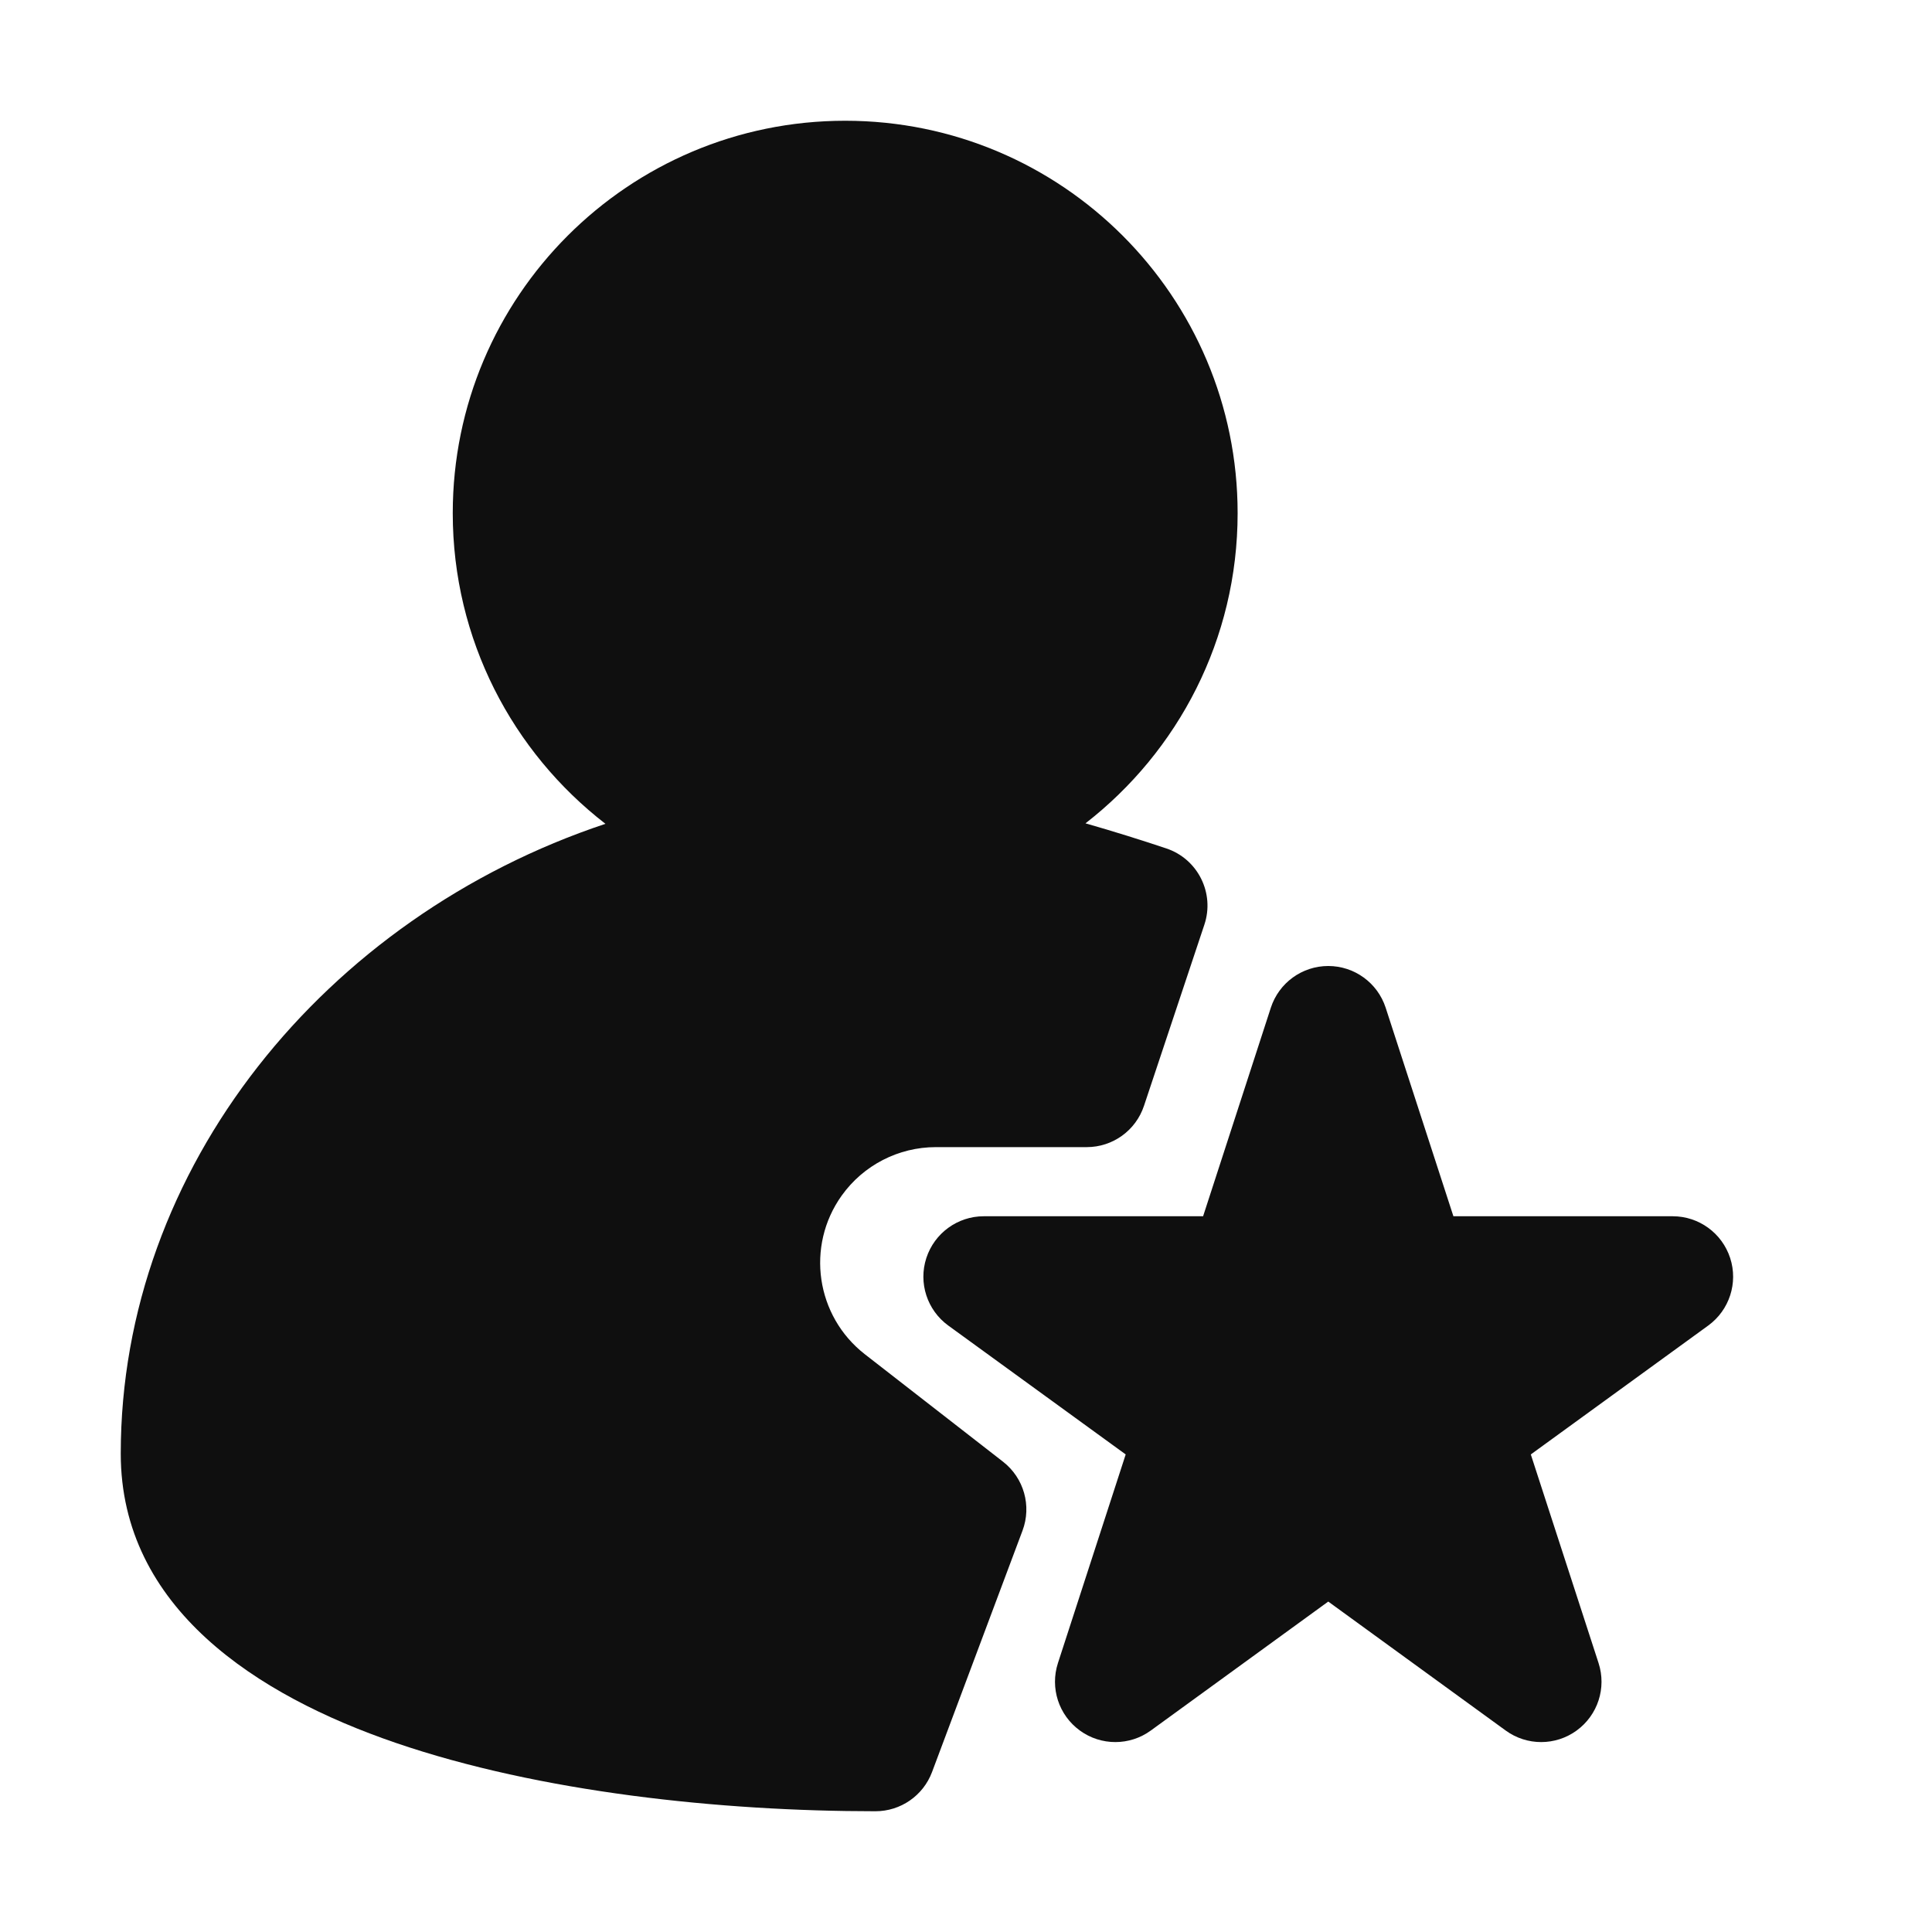 <svg width="32" height="32" viewBox="0 0 32 32" fill="none" xmlns="http://www.w3.org/2000/svg">
<path d="M13.999 2C17.589 2 20.499 4.91 20.499 8.5C20.499 10.59 19.511 12.448 17.979 13.637C18.448 13.771 18.897 13.912 19.316 14.052C19.84 14.226 20.123 14.793 19.948 15.316L18.948 18.316C18.812 18.725 18.43 19 18 19H15.501C14.882 19 14.301 19.299 13.941 19.803C13.344 20.639 13.513 21.798 14.324 22.43L16.614 24.211C16.959 24.48 17.09 24.942 16.936 25.352L15.437 29.352C15.29 29.742 14.917 30 14.5 30C11.939 30 8.943 29.686 6.551 28.866C4.258 28.081 2 26.631 2 24.076C2 19.342 5.384 15.191 10.028 13.645C8.49 12.456 7.499 10.594 7.499 8.5C7.499 4.91 10.409 2 13.999 2Z" fill="#0F0F0F"/>
<path d="M22 16C22.433 16 22.817 16.279 22.951 16.691L24.073 20.145H27.706C28.139 20.145 28.523 20.425 28.657 20.837C28.791 21.249 28.644 21.7 28.294 21.955L25.355 24.09L26.477 27.545C26.611 27.957 26.465 28.408 26.114 28.663C25.764 28.918 25.289 28.918 24.939 28.663L22 26.527L19.061 28.663C18.711 28.918 18.236 28.918 17.886 28.663C17.535 28.408 17.389 27.957 17.523 27.545L18.645 24.09L15.706 21.955C15.356 21.7 15.209 21.249 15.343 20.837C15.477 20.425 15.861 20.145 16.294 20.145H19.927L21.049 16.691C21.183 16.279 21.567 16 22 16Z" fill="#0F0F0F"/>
</svg>
